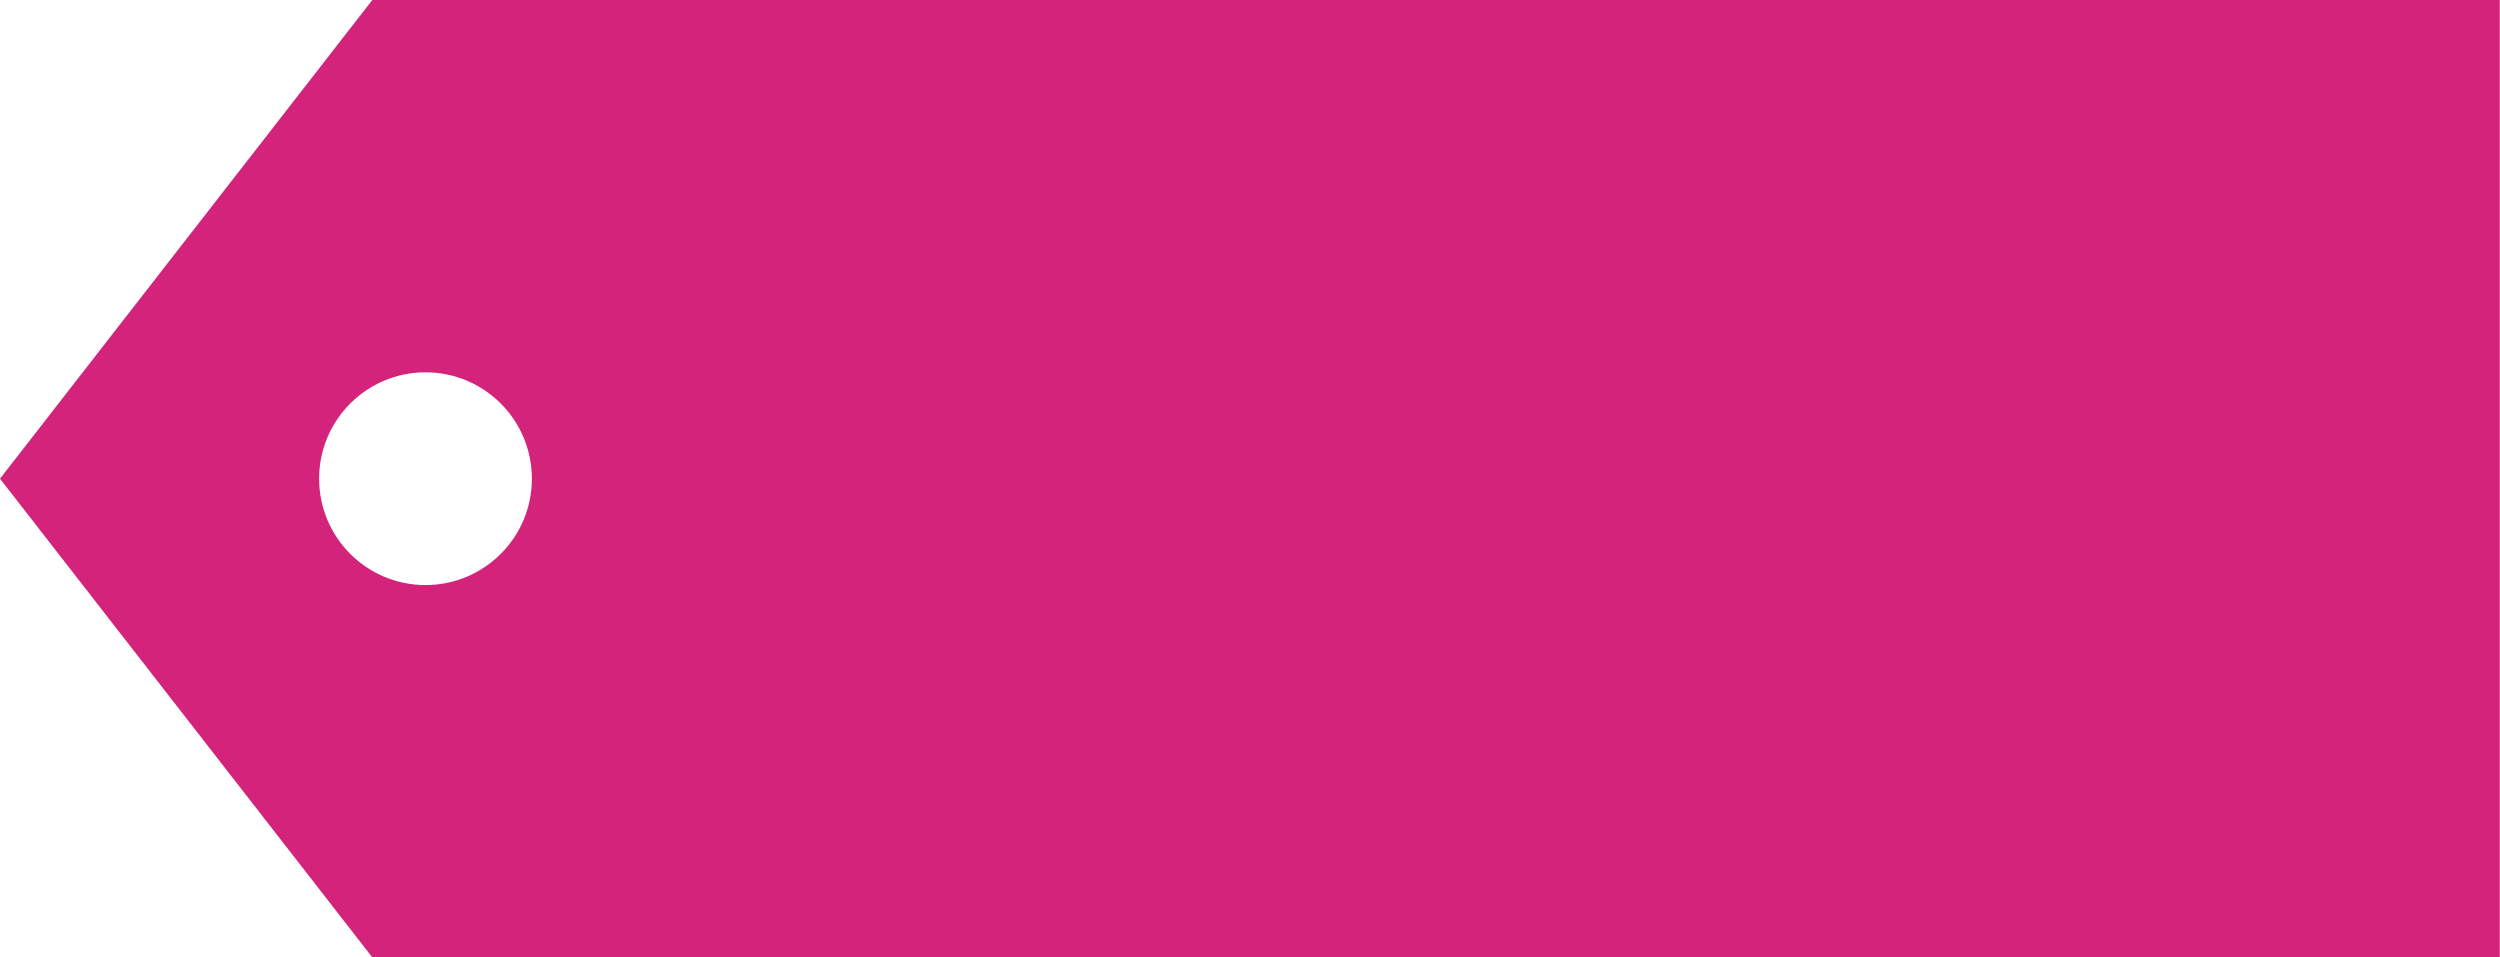 <?xml version="1.0" standalone="no"?><!DOCTYPE svg PUBLIC "-//W3C//DTD SVG 1.1//EN" "http://www.w3.org/Graphics/SVG/1.1/DTD/svg11.dtd"><svg t="1495588857765" class="icon" style="" viewBox="0 0 2674 1024" version="1.1" xmlns="http://www.w3.org/2000/svg" p-id="10096" xmlns:xlink="http://www.w3.org/1999/xlink" width="522.266" height="200"><defs><style type="text/css"></style></defs><path d="M0 512 398.222 0 2673.778 0 2673.778 1024 398.222 1024 0 512ZM455.111 625.778C517.949 625.778 568.889 574.838 568.889 512 568.889 449.162 517.949 398.222 455.111 398.222 392.273 398.222 341.333 449.162 341.333 512 341.333 574.838 392.273 625.778 455.111 625.778Z" p-id="10097" fill="#d4237a"></path></svg>